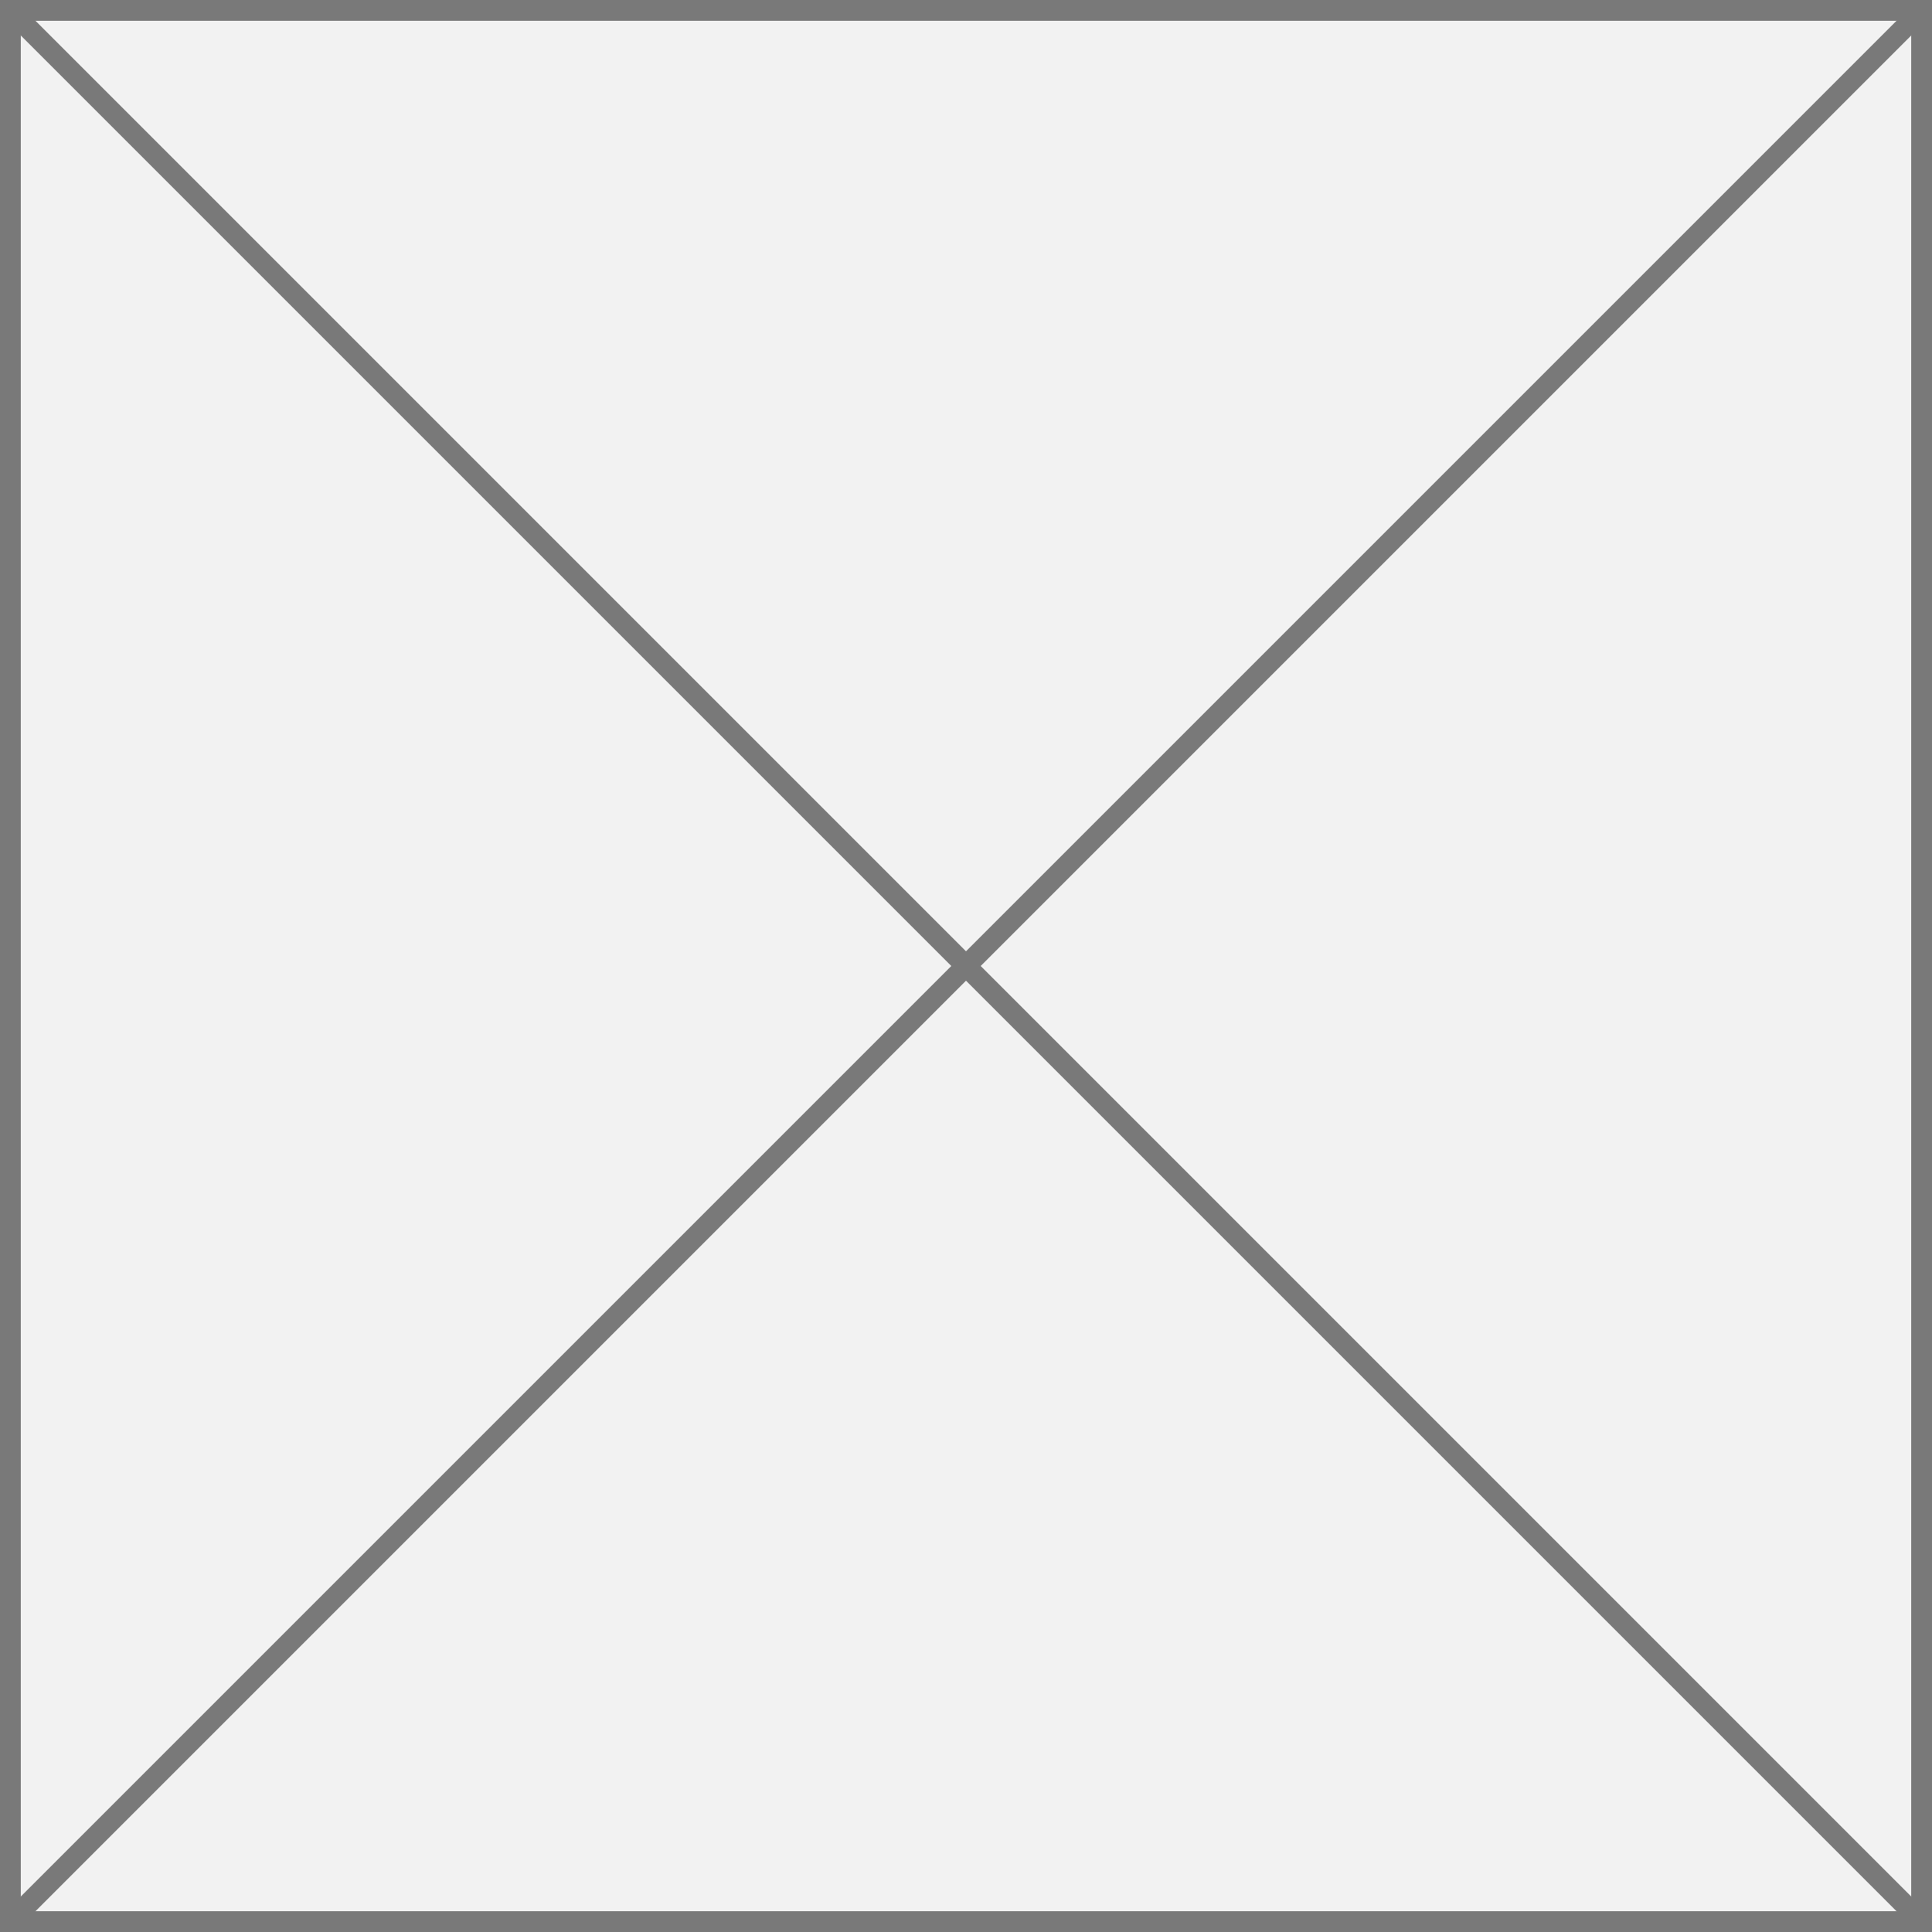 ﻿<?xml version="1.0" encoding="utf-8"?>
<svg version="1.1" xmlns:xlink="http://www.w3.org/1999/xlink" width="93px" height="93px" xmlns="http://www.w3.org/2000/svg">
  <rect width="100%" height="100%" fill="#333333" stroke="none"/>
  <g transform="matrix(1 0 0 1 -341 -501 )">
    <path d="M 341.5 501.5  L 433.5 501.5  L 433.5 593.5  L 341.5 593.5  L 341.5 501.5  Z " fill-rule="nonzero" fill="#f2f2f2" stroke="none" />
    <path d="M 341.5 501.5  L 433.5 501.5  L 433.5 593.5  L 341.5 593.5  L 341.5 501.5  Z " stroke-width="1" stroke="#797979" fill="none" />
    <path d="M 341.354 501.354  L 433.646 593.646  M 433.646 501.354  L 341.354 593.646  " stroke-width="1" stroke="#797979" fill="none" />
  </g>
</svg>